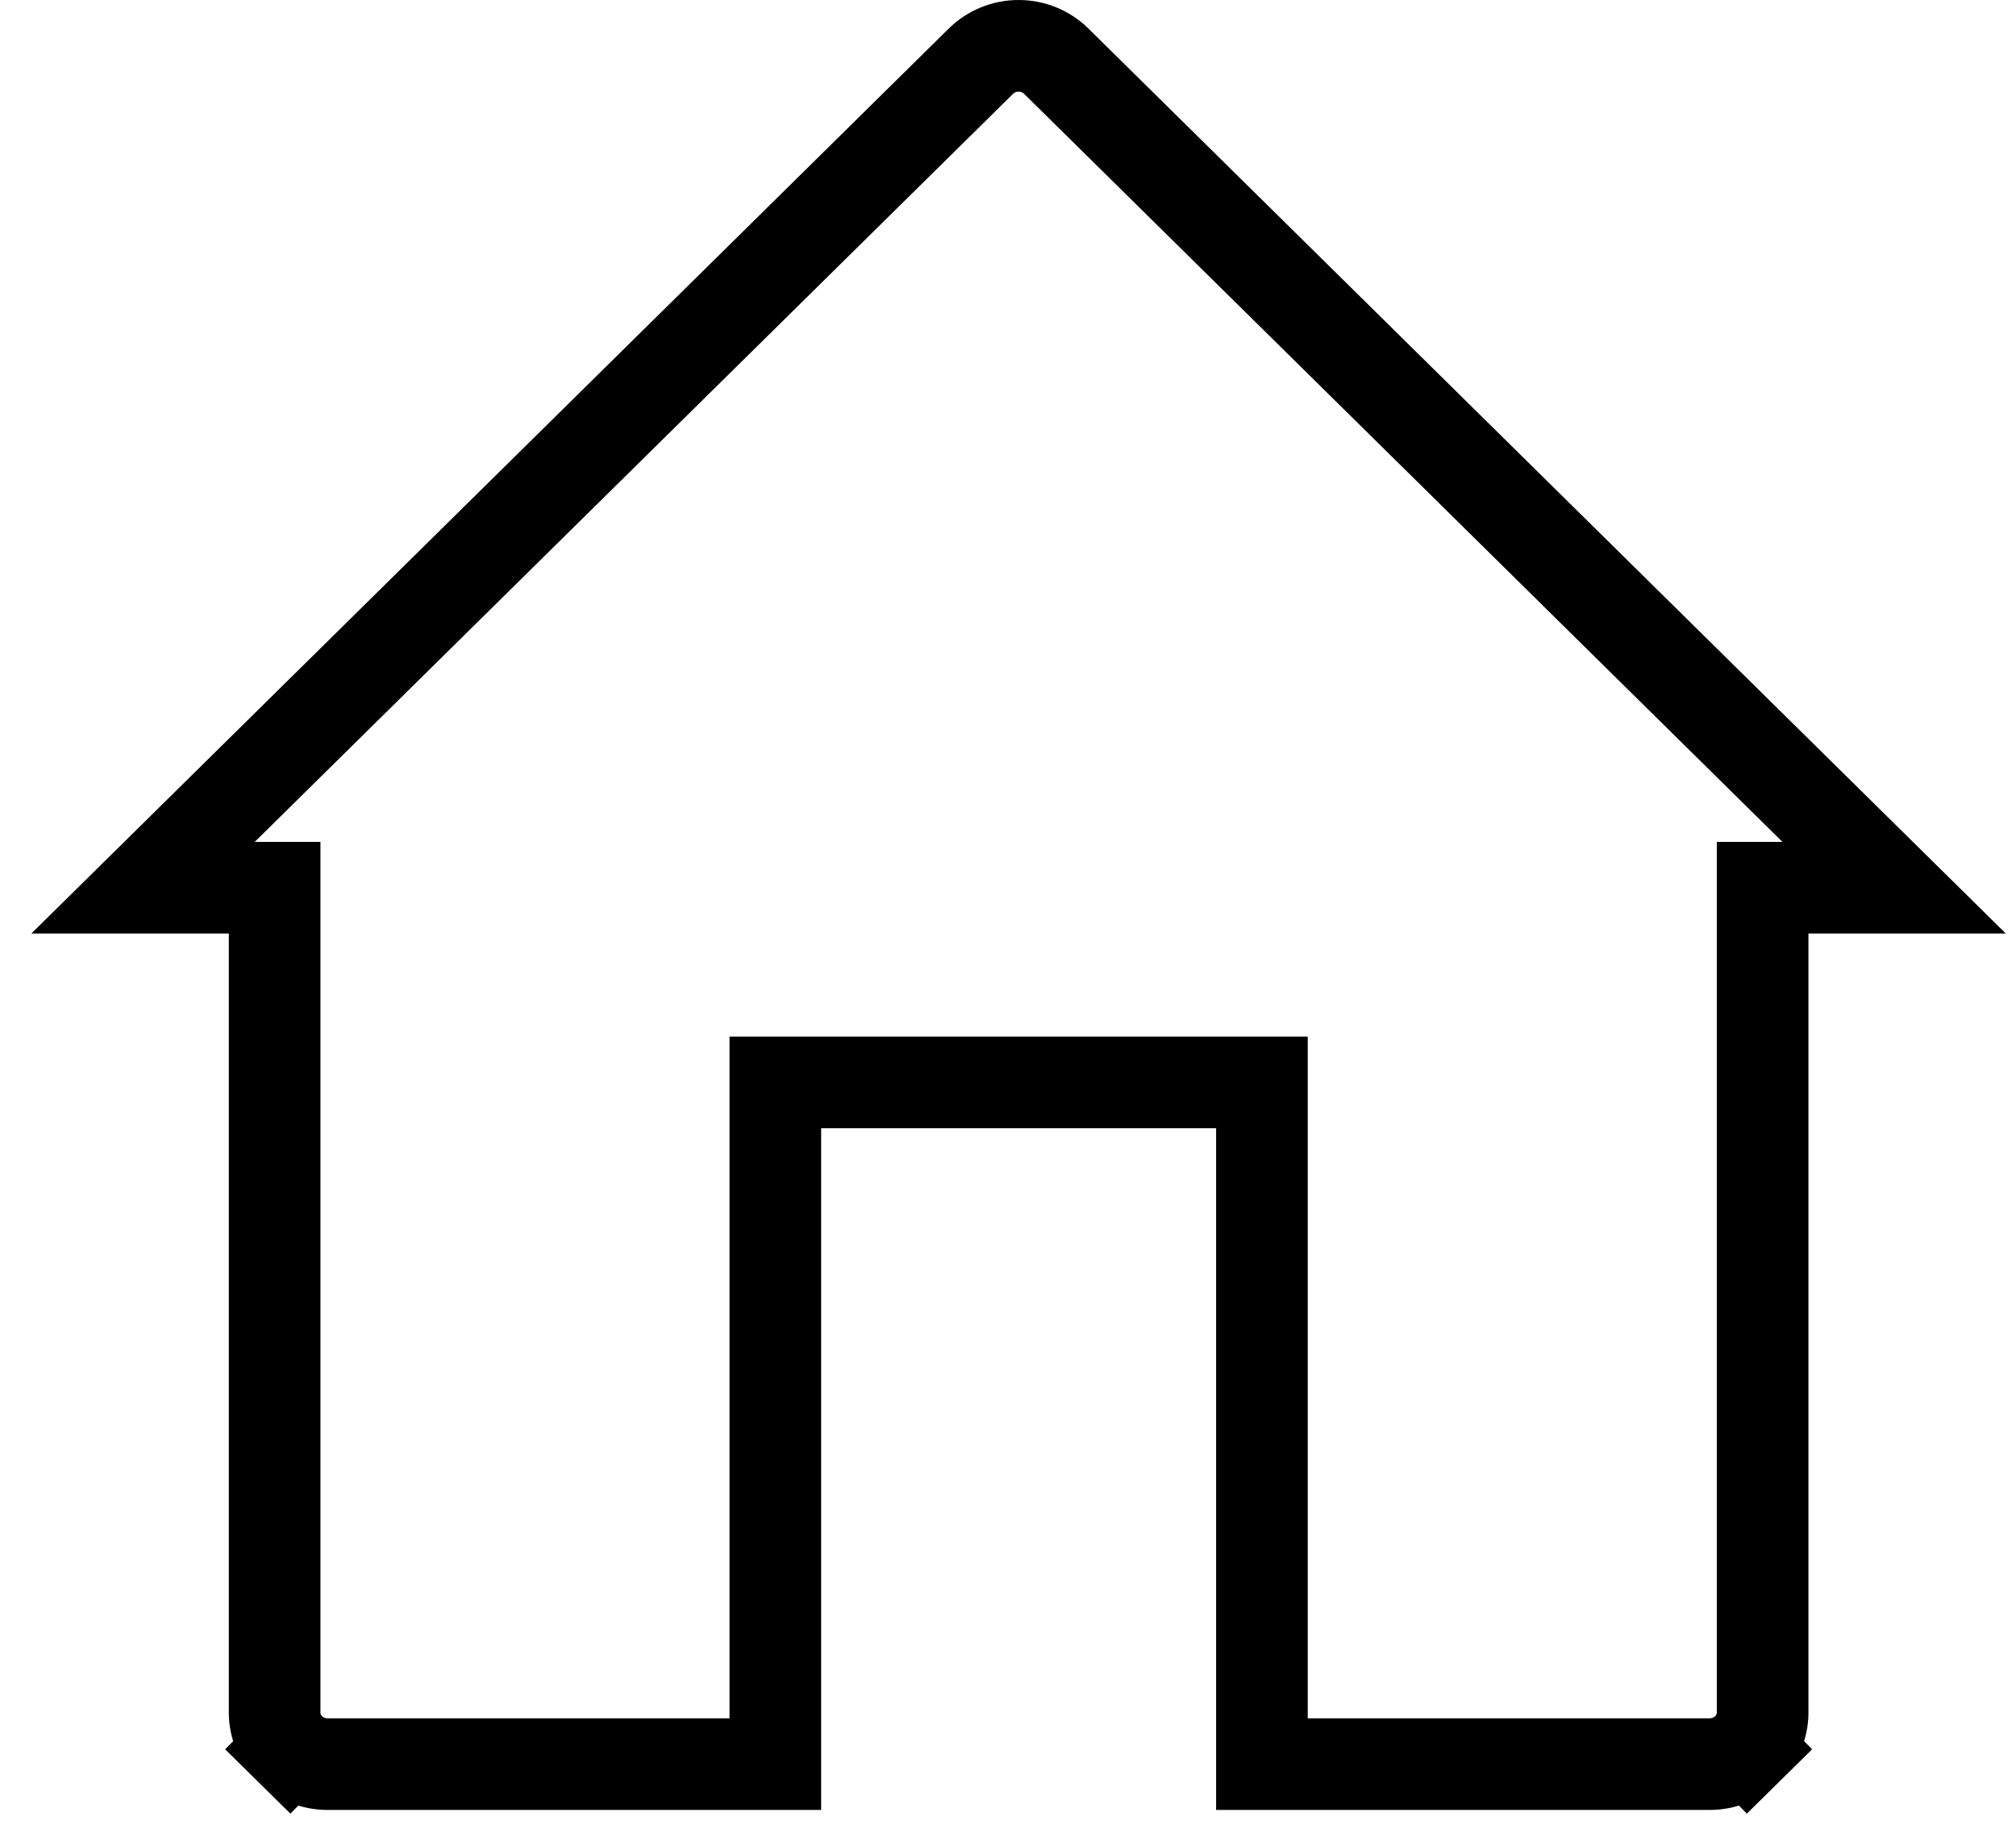 <svg width="22" height="20" viewBox="0 0 22 20" fill="none" xmlns="http://www.w3.org/2000/svg">
<path d="M2.497 9.687H1.561L10.705 0.667C10.813 0.561 10.96 0.5 11.116 0.5C11.271 0.5 11.419 0.561 11.526 0.667L20.67 9.687H19.735H19.235V10.187V18.689C19.235 18.835 19.175 18.978 19.068 19.084L19.419 19.44L19.068 19.084C18.96 19.19 18.812 19.251 18.657 19.251H13.771V12.312V11.812H13.271H8.961H8.461V12.312V19.251H3.574C3.419 19.251 3.272 19.19 3.164 19.084L2.813 19.44L3.164 19.084C3.056 18.978 2.997 18.835 2.997 18.689V10.187V9.687H2.497Z" stroke="black"/>
</svg>
